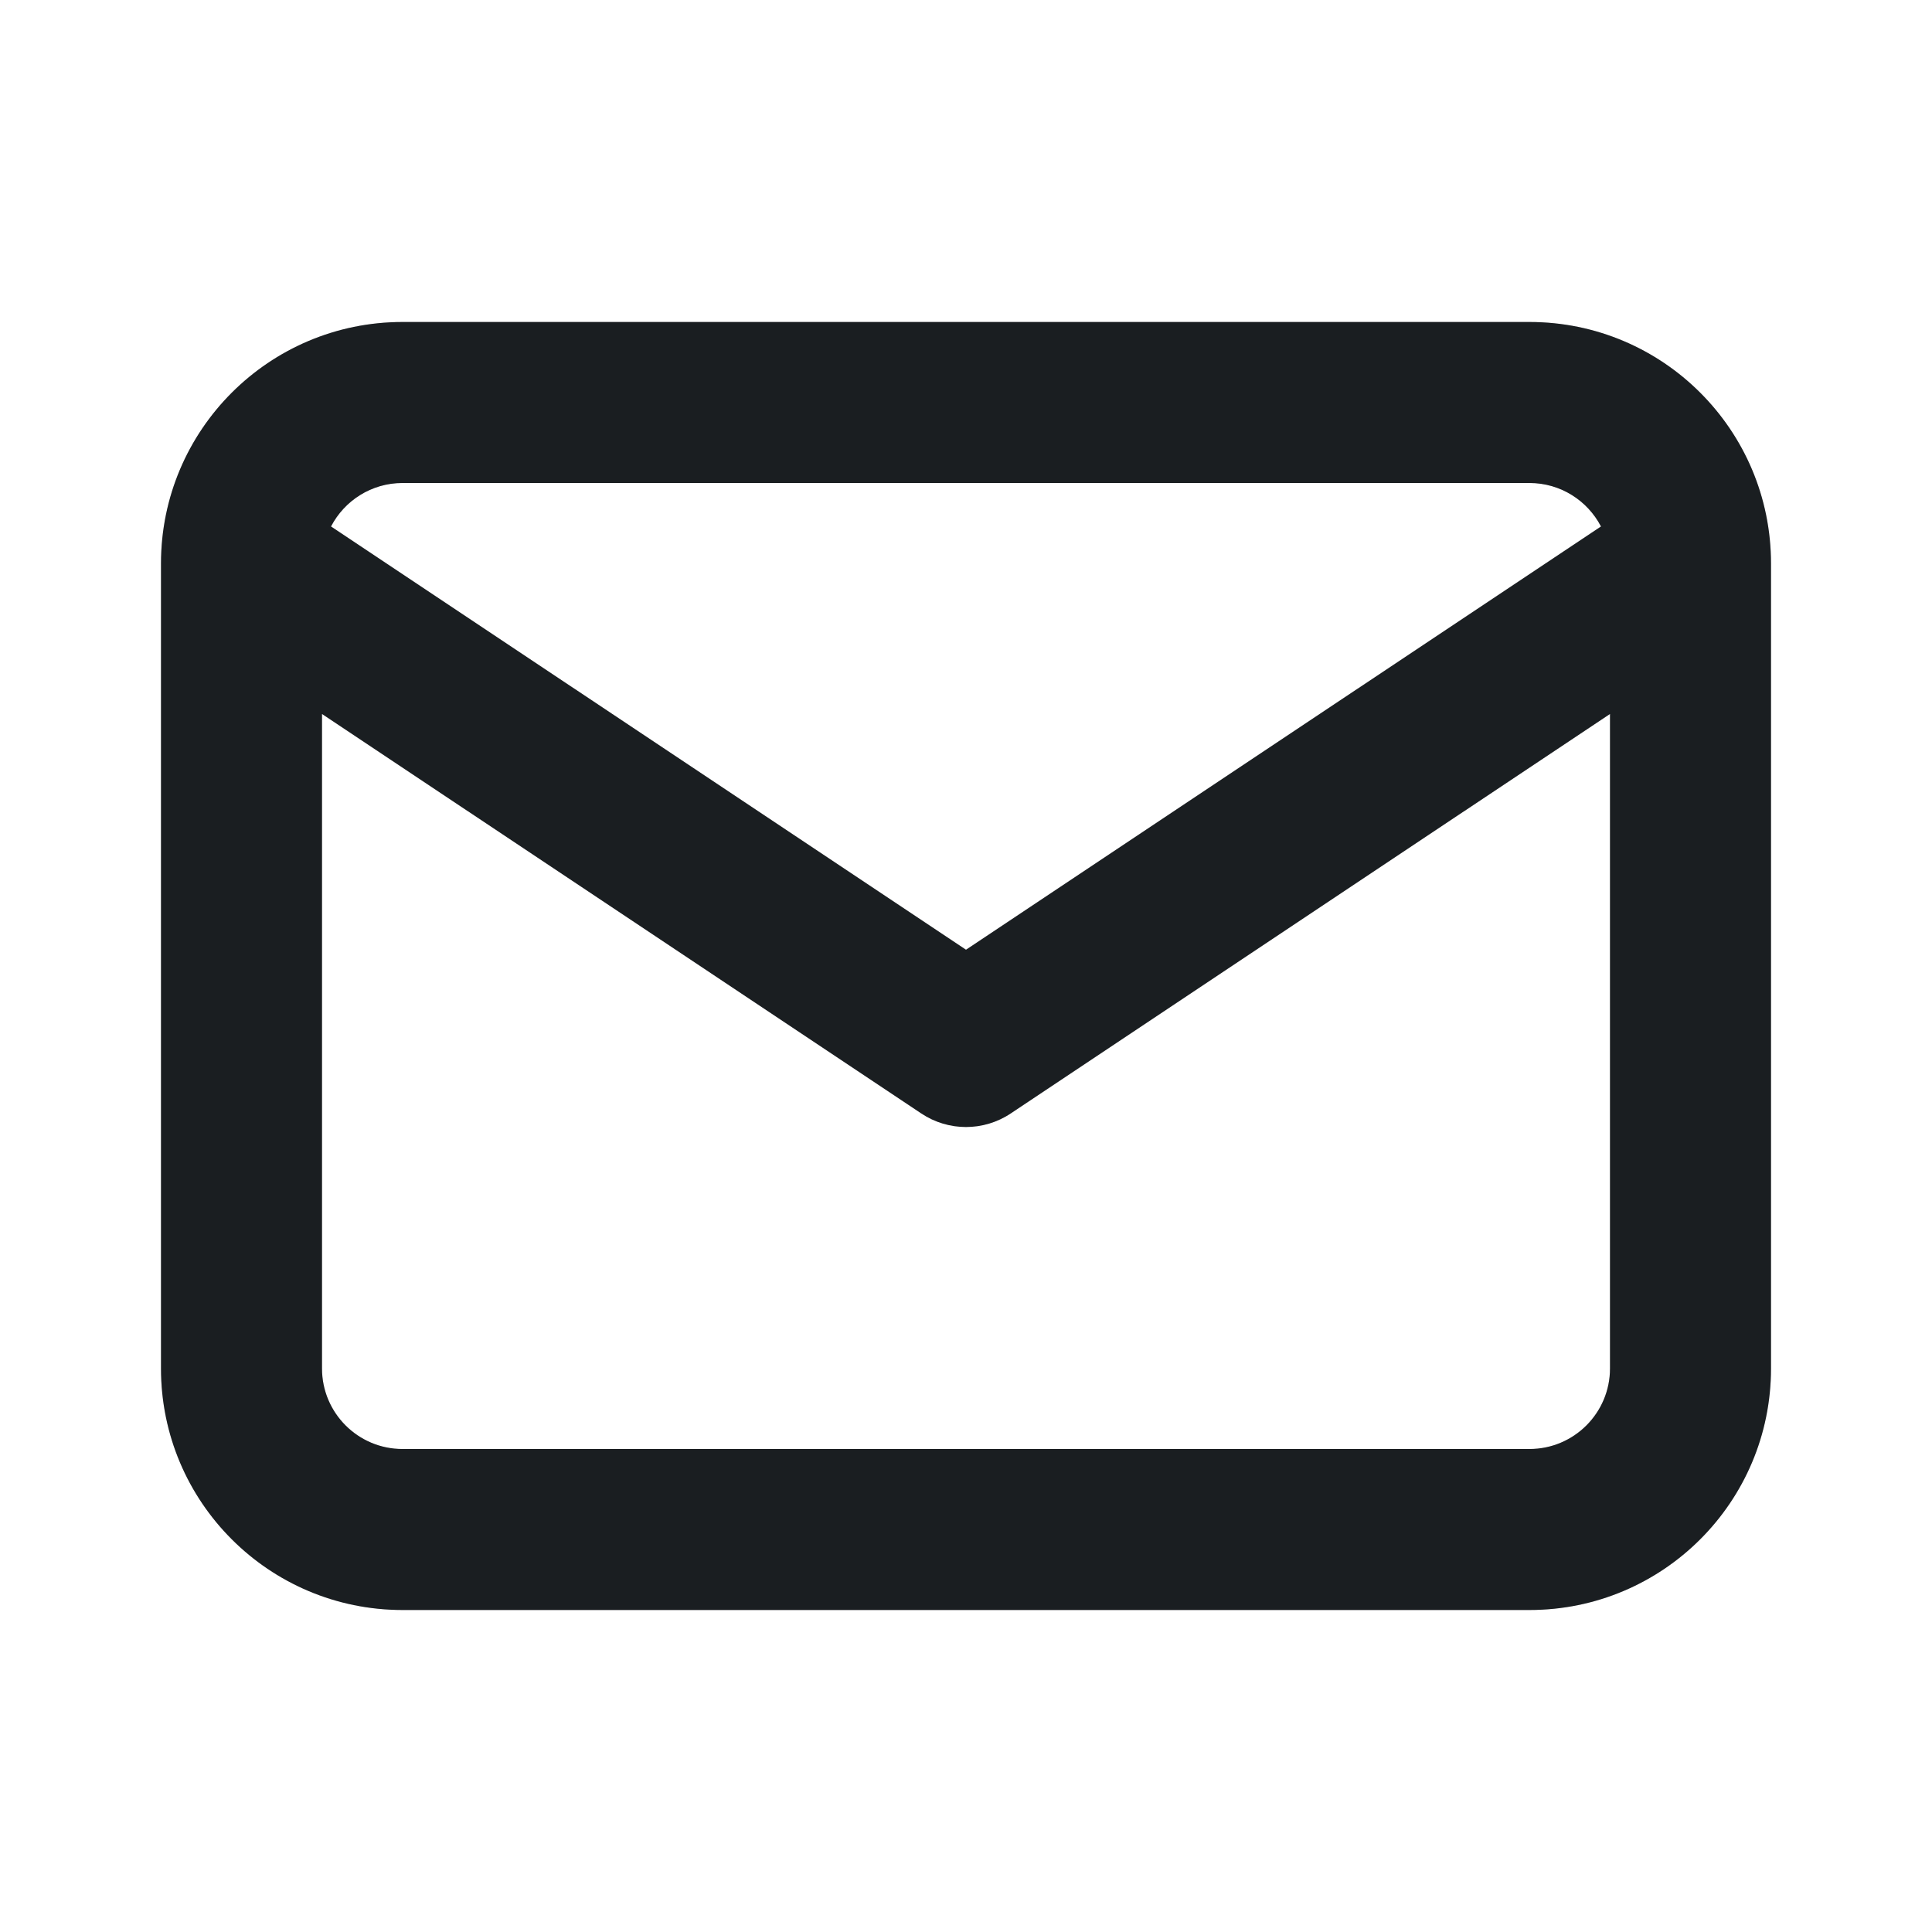 <svg width="24" height="24" viewBox="0 0 24 24" fill="none" xmlns="http://www.w3.org/2000/svg">
<path fill-rule="evenodd" clip-rule="evenodd" d="M4.112 6.54L12 11.798L19.888 6.54C19.721 6.219 19.386 6 19 6H5C4.614 6 4.279 6.219 4.112 6.54ZM20 8.869L12.555 13.832C12.219 14.056 11.781 14.056 11.445 13.832L4 8.869V17C4 17.552 4.448 18 5 18H19C19.552 18 20 17.552 20 17V8.869ZM2 7C2 5.343 3.343 4 5 4H19C20.657 4 22 5.343 22 7V17C22 18.657 20.657 20 19 20H5C3.343 20 2 18.657 2 17V7Z" fill="#212529"/>
<path fill-rule="evenodd" clip-rule="evenodd" d="M4.112 6.54L12 11.798L19.888 6.54C19.721 6.219 19.386 6 19 6H5C4.614 6 4.279 6.219 4.112 6.54ZM20 8.869L12.555 13.832C12.219 14.056 11.781 14.056 11.445 13.832L4 8.869V17C4 17.552 4.448 18 5 18H19C19.552 18 20 17.552 20 17V8.869ZM2 7C2 5.343 3.343 4 5 4H19C20.657 4 22 5.343 22 7V17C22 18.657 20.657 20 19 20H5C3.343 20 2 18.657 2 17V7Z" fill="black" fill-opacity="0.2"/>
</svg>
